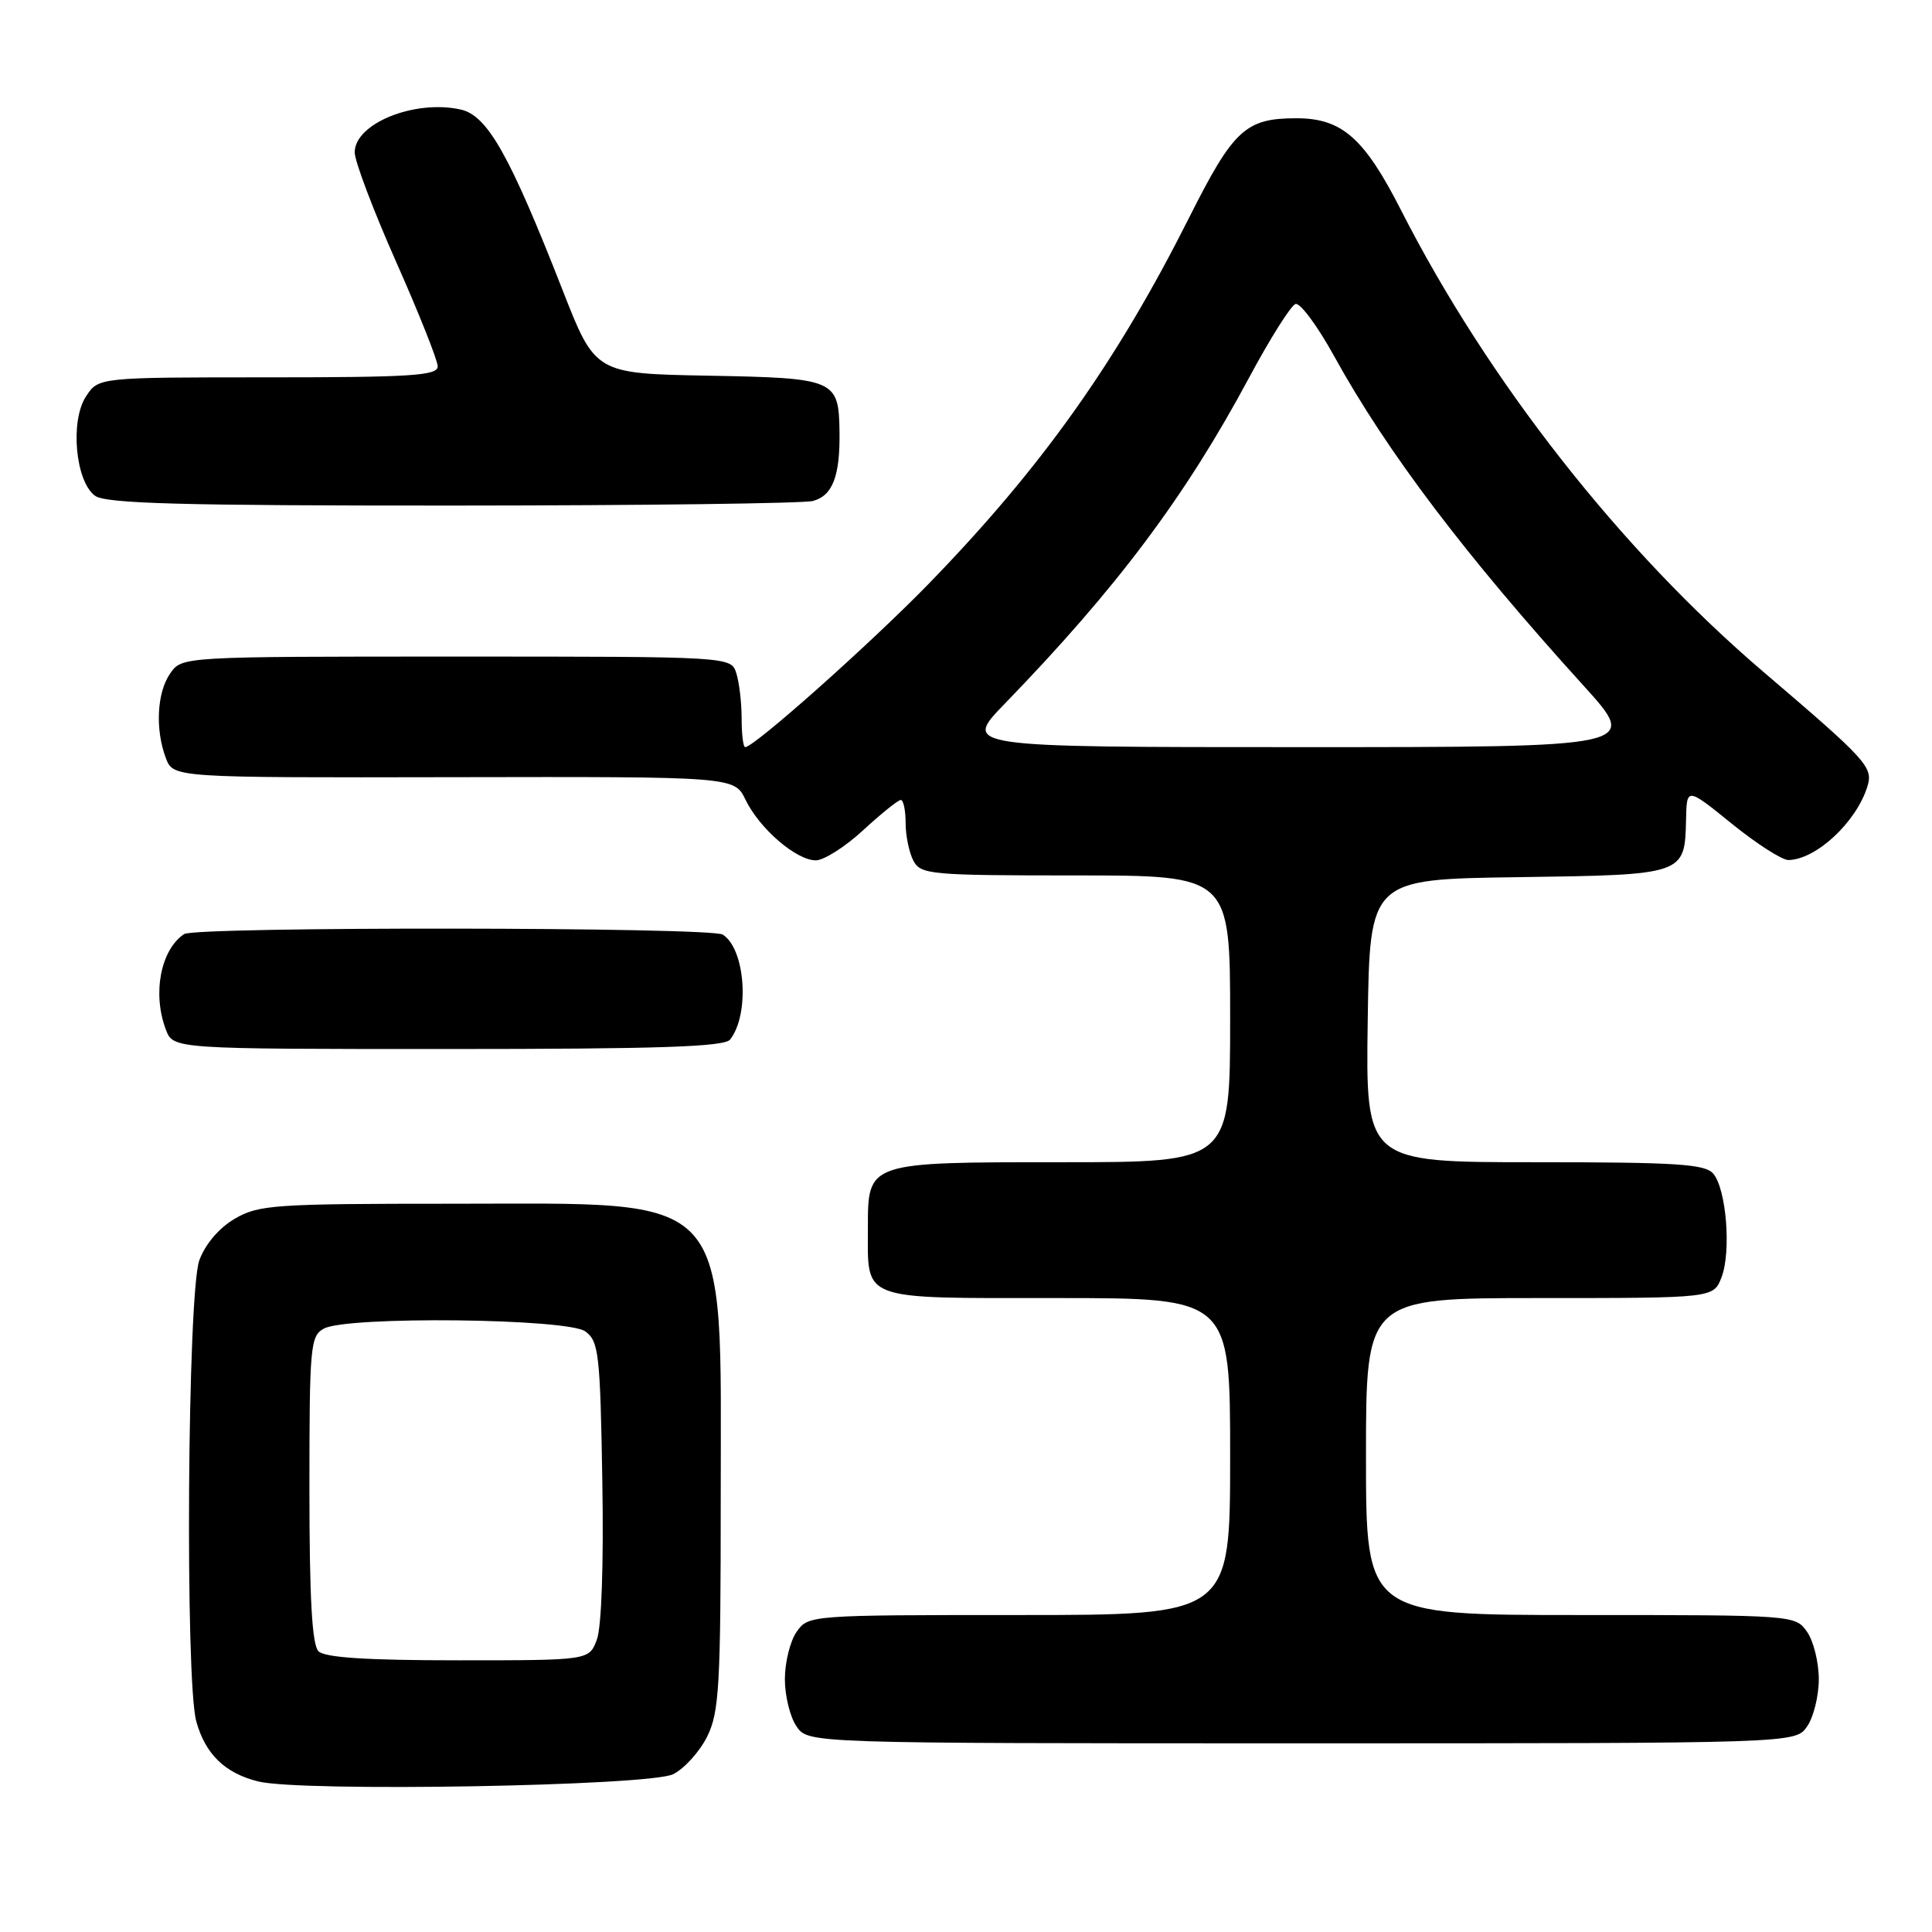 <?xml version="1.0" encoding="UTF-8" standalone="no"?>
<!DOCTYPE svg PUBLIC "-//W3C//DTD SVG 1.1//EN" "http://www.w3.org/Graphics/SVG/1.1/DTD/svg11.dtd" >
<svg xmlns="http://www.w3.org/2000/svg" xmlns:xlink="http://www.w3.org/1999/xlink" version="1.1" viewBox="0 0 256 256">
 <g >
 <path fill="currentColor"
d=" M 89.20 235.09 C 90.69 234.34 92.71 232.10 93.70 230.11 C 95.30 226.89 95.50 223.45 95.50 198.50 C 95.50 157.33 97.47 159.50 60.00 159.50 C 36.28 159.50 34.26 159.64 31.09 161.50 C 29.00 162.73 27.19 164.87 26.41 167.00 C 24.84 171.36 24.51 222.68 26.01 228.10 C 27.22 232.45 29.81 234.96 34.21 236.05 C 39.91 237.47 86.09 236.66 89.20 235.09 Z  M 239.44 228.78 C 240.30 227.56 241.00 224.73 241.00 222.50 C 241.00 220.27 240.30 217.44 239.44 216.22 C 237.90 214.01 237.70 214.00 209.44 214.00 C 181.00 214.00 181.00 214.00 181.00 193.00 C 181.00 172.00 181.00 172.00 204.02 172.00 C 227.05 172.00 227.05 172.00 228.11 169.25 C 229.41 165.88 228.76 157.62 227.03 155.53 C 225.95 154.24 222.26 154.00 203.36 154.00 C 180.96 154.00 180.96 154.00 181.23 135.25 C 181.50 116.50 181.50 116.50 201.14 116.23 C 223.26 115.92 223.24 115.93 223.41 108.62 C 223.50 104.31 223.50 104.31 229.49 109.16 C 232.78 111.82 236.15 113.98 236.99 113.96 C 240.66 113.88 245.96 108.95 247.43 104.24 C 248.24 101.66 247.47 100.81 233.63 89.00 C 214.78 72.91 197.17 50.47 185.66 27.88 C 180.77 18.27 177.81 15.67 171.78 15.67 C 165.05 15.67 163.44 17.16 157.59 28.79 C 147.95 47.97 137.99 61.99 123.08 77.33 C 115.38 85.25 99.94 99.00 98.74 99.00 C 98.48 99.00 98.27 97.30 98.27 95.22 C 98.27 93.14 97.96 90.44 97.57 89.22 C 96.87 87.00 96.87 87.00 60.49 87.00 C 24.11 87.00 24.11 87.00 22.56 89.22 C 20.79 91.75 20.54 96.65 21.98 100.46 C 22.97 103.05 22.97 103.05 60.13 102.98 C 97.30 102.91 97.30 102.91 98.79 105.98 C 100.64 109.80 105.51 114.00 108.10 114.00 C 109.17 114.00 112.00 112.20 114.38 110.00 C 116.77 107.80 119.01 106.00 119.36 106.00 C 119.71 106.00 120.00 107.38 120.00 109.07 C 120.00 110.75 120.47 113.00 121.04 114.07 C 122.01 115.88 123.33 116.00 142.54 116.00 C 163.00 116.00 163.00 116.00 163.00 135.00 C 163.00 154.00 163.00 154.00 140.83 154.00 C 114.84 154.00 115.00 153.94 115.00 162.72 C 115.00 172.47 113.74 172.00 140.04 172.00 C 163.00 172.00 163.00 172.00 163.00 193.00 C 163.00 214.00 163.00 214.00 135.06 214.00 C 107.31 214.00 107.10 214.02 105.56 216.22 C 104.70 217.44 104.00 220.27 104.00 222.50 C 104.00 224.73 104.70 227.56 105.56 228.78 C 107.11 231.00 107.11 231.00 172.50 231.00 C 237.89 231.00 237.89 231.00 239.44 228.78 Z  M 96.74 137.75 C 99.37 134.41 98.77 125.74 95.77 123.84 C 94.18 122.83 25.90 122.76 24.40 123.77 C 21.28 125.85 20.17 131.68 21.98 136.43 C 22.95 139.00 22.95 139.00 59.35 139.00 C 87.28 139.00 95.98 138.71 96.74 137.75 Z  M 107.72 66.38 C 110.33 65.68 111.32 63.09 111.24 57.21 C 111.14 50.27 110.71 50.09 93.83 49.78 C 78.87 49.50 78.87 49.50 74.53 38.40 C 67.51 20.47 64.58 15.29 61.03 14.51 C 54.91 13.16 47.00 16.37 47.00 20.19 C 47.00 21.37 49.48 27.91 52.50 34.72 C 55.52 41.53 58.00 47.76 58.00 48.55 C 58.00 49.77 54.47 50.00 35.52 50.00 C 13.05 50.00 13.05 50.00 11.40 52.52 C 9.26 55.77 9.99 63.79 12.59 65.69 C 14.01 66.73 23.93 67.00 59.94 66.99 C 85.00 66.98 106.50 66.71 107.72 66.38 Z  M 42.20 218.80 C 41.35 217.95 41.00 211.76 41.00 197.34 C 41.00 178.32 41.12 177.01 42.93 176.04 C 46.05 174.37 75.20 174.69 77.56 176.42 C 79.34 177.72 79.53 179.37 79.81 196.20 C 80.00 207.22 79.71 215.64 79.08 217.28 C 78.05 220.00 78.05 220.00 60.72 220.00 C 48.58 220.00 43.04 219.64 42.20 218.80 Z  M 133.13 93.25 C 147.97 77.94 157.05 65.82 165.49 50.08 C 168.27 44.89 171.05 40.48 171.66 40.28 C 172.27 40.08 174.58 43.19 176.79 47.21 C 183.81 59.92 194.13 73.55 209.86 90.89 C 217.21 99.00 217.21 99.00 172.39 99.00 C 127.56 99.00 127.56 99.00 133.13 93.25 Z "/>
</g>
</svg>